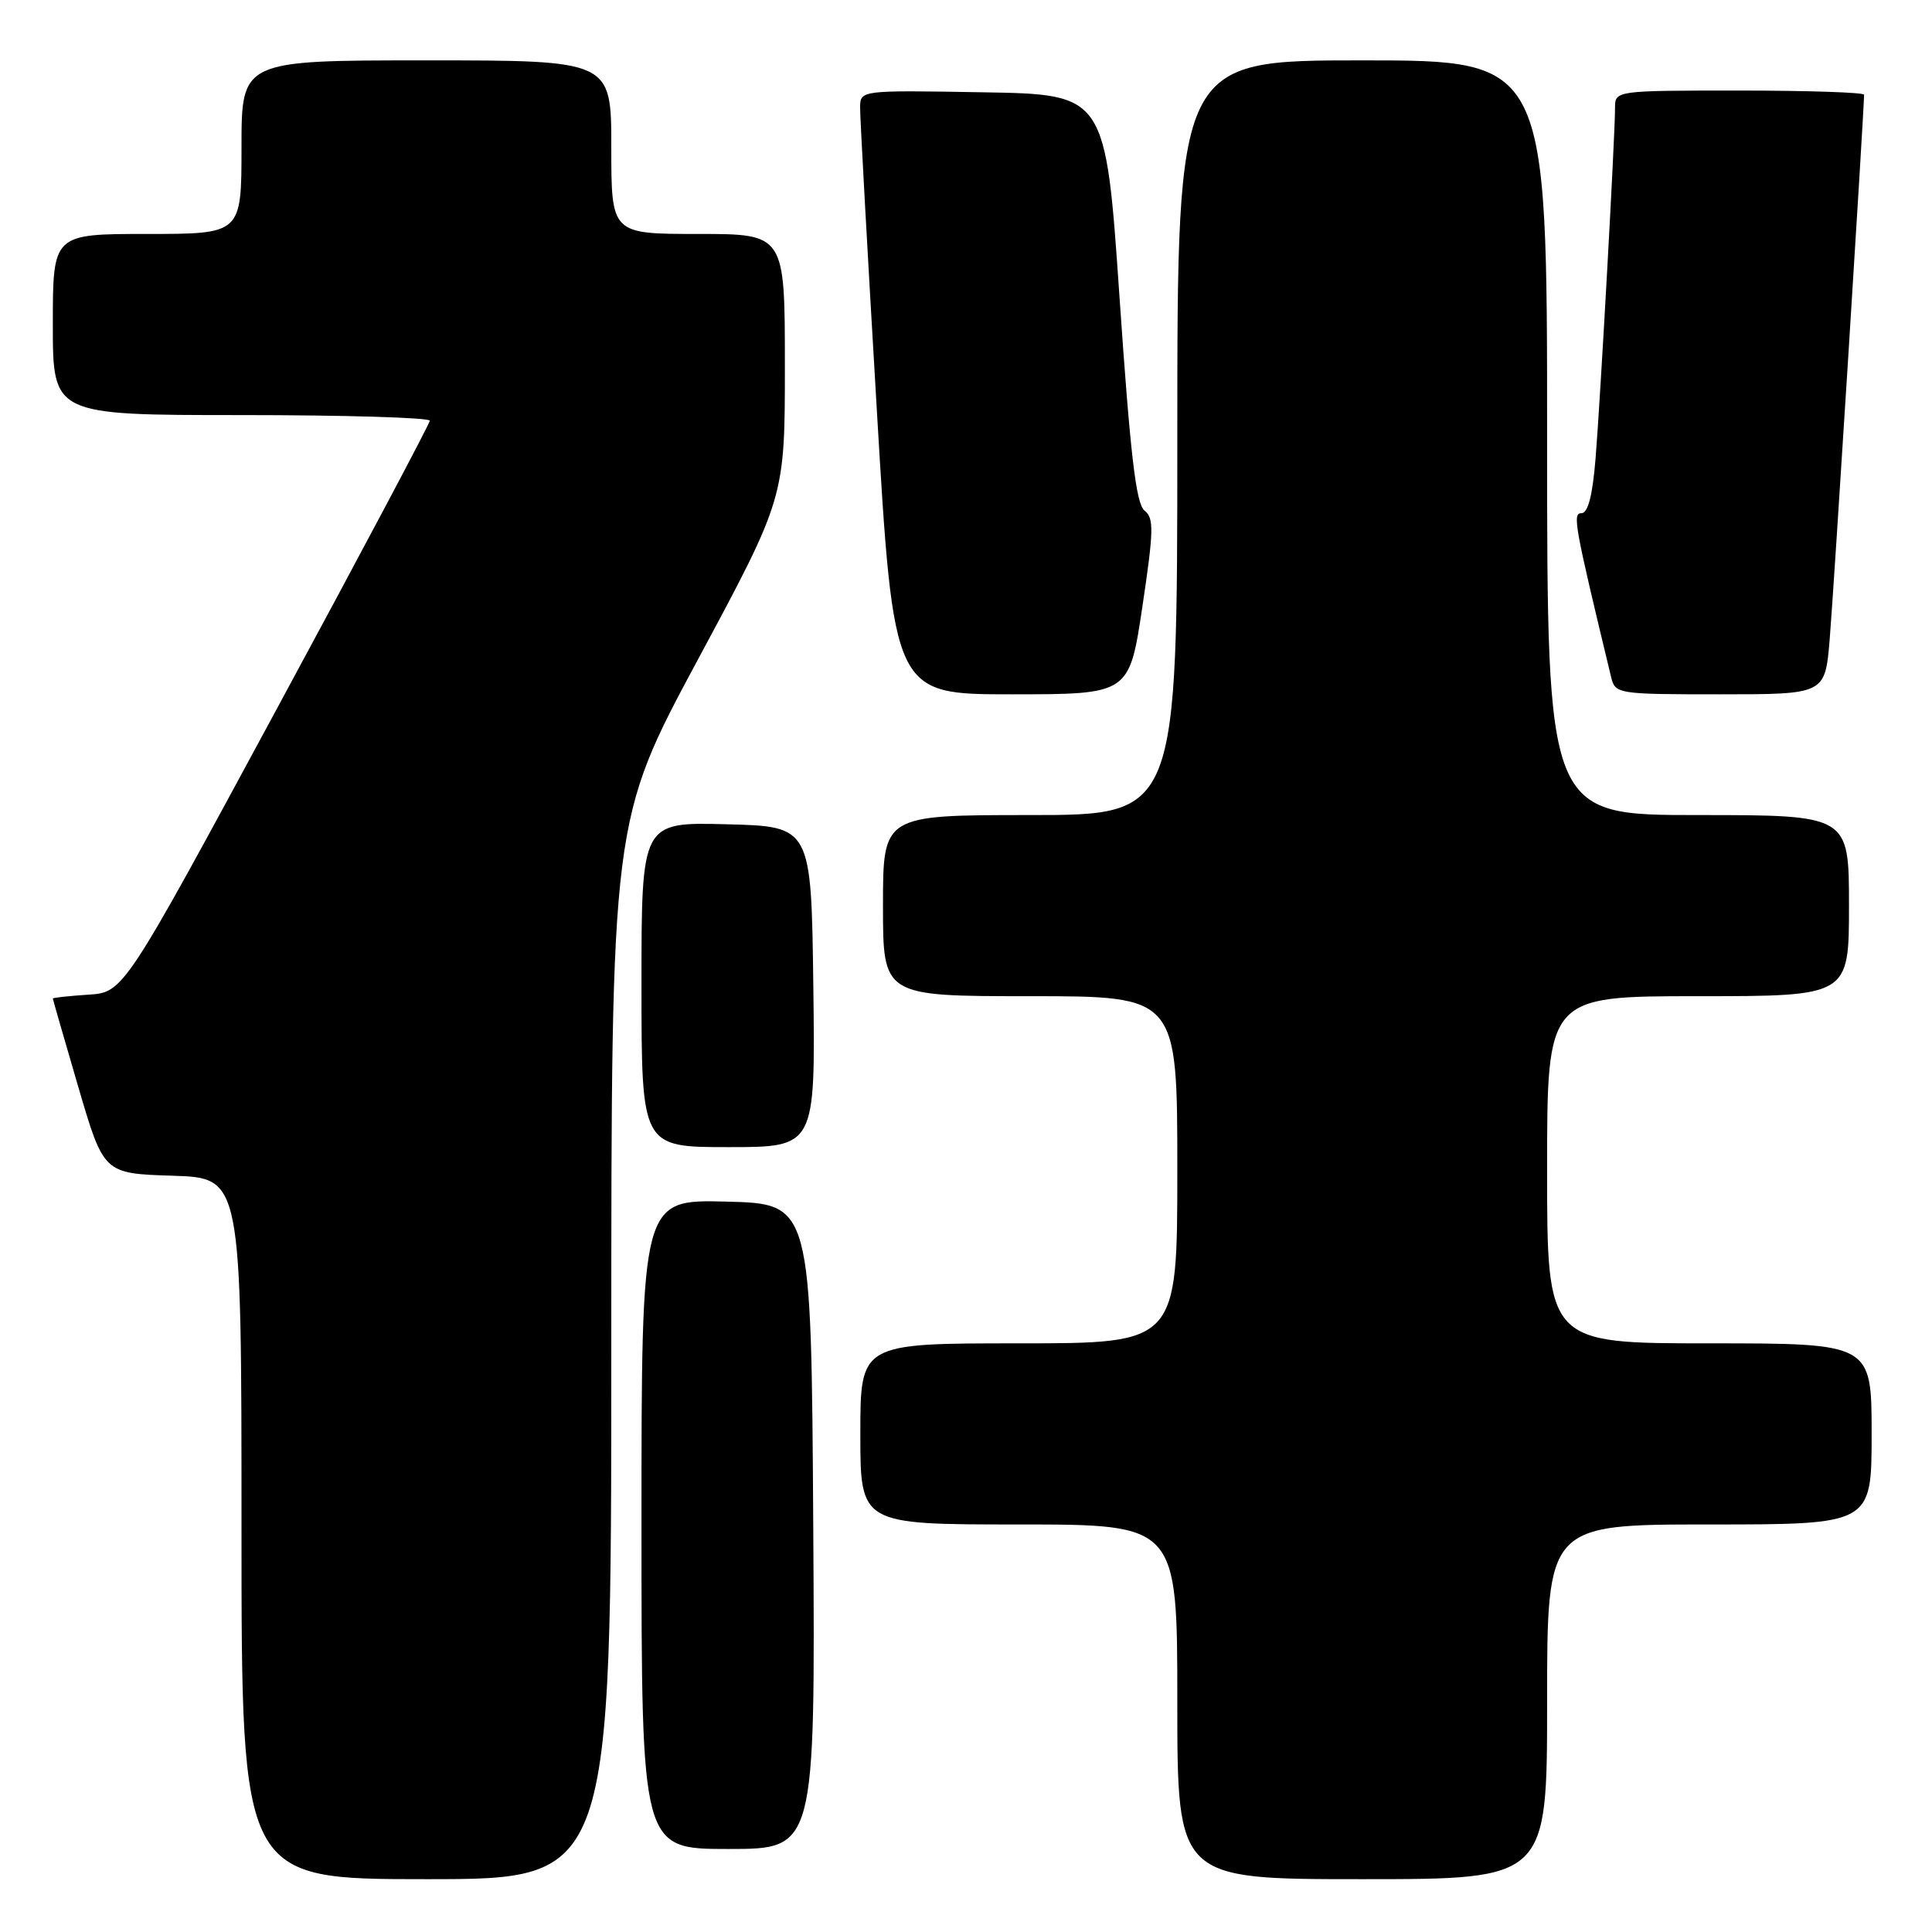 <?xml version="1.0" encoding="UTF-8" standalone="no"?>
<!DOCTYPE svg PUBLIC "-//W3C//DTD SVG 1.1//EN" "http://www.w3.org/Graphics/SVG/1.1/DTD/svg11.dtd" >
<svg xmlns="http://www.w3.org/2000/svg" xmlns:xlink="http://www.w3.org/1999/xlink" version="1.1" viewBox="0 0 256 256">
 <g >
 <path fill="currentColor"
d=" M 81.00 178.88 C 81.00 108.75 81.00 108.75 92.50 87.35 C 104.00 65.95 104.00 65.95 104.00 48.47 C 104.00 31.00 104.00 31.00 92.50 31.00 C 81.00 31.00 81.00 31.00 81.00 19.50 C 81.00 8.00 81.00 8.00 56.50 8.00 C 32.00 8.00 32.00 8.00 32.00 19.50 C 32.00 31.00 32.00 31.00 19.50 31.00 C 7.00 31.00 7.00 31.00 7.00 43.00 C 7.00 55.00 7.00 55.00 32.00 55.00 C 45.75 55.00 56.98 55.34 56.95 55.75 C 56.93 56.16 47.79 73.38 36.64 94.00 C 16.38 131.50 16.38 131.50 11.69 131.80 C 9.11 131.97 7.00 132.20 7.00 132.31 C 7.00 132.42 8.52 137.68 10.37 144.01 C 13.74 155.50 13.74 155.50 22.87 155.79 C 32.00 156.08 32.00 156.08 32.00 202.54 C 32.00 249.00 32.00 249.00 56.50 249.00 C 81.00 249.00 81.00 249.00 81.00 178.88 Z  M 205.00 225.50 C 205.00 202.00 205.00 202.00 226.50 202.00 C 248.00 202.00 248.00 202.00 248.00 190.00 C 248.00 178.00 248.00 178.00 226.50 178.00 C 205.00 178.00 205.00 178.00 205.00 155.00 C 205.00 132.00 205.00 132.00 225.00 132.00 C 245.00 132.00 245.00 132.00 245.00 120.00 C 245.00 108.00 245.00 108.00 225.00 108.00 C 205.00 108.00 205.00 108.00 205.00 58.00 C 205.00 8.00 205.00 8.00 180.50 8.00 C 156.00 8.00 156.00 8.00 156.00 58.00 C 156.00 108.00 156.00 108.00 136.50 108.00 C 117.00 108.00 117.00 108.00 117.00 120.00 C 117.00 132.00 117.00 132.00 136.50 132.00 C 156.00 132.00 156.00 132.00 156.00 155.00 C 156.00 178.00 156.00 178.00 135.00 178.00 C 114.00 178.00 114.00 178.00 114.00 190.00 C 114.00 202.00 114.00 202.00 135.00 202.00 C 156.00 202.00 156.00 202.00 156.00 225.50 C 156.00 249.00 156.00 249.00 180.50 249.00 C 205.00 249.00 205.00 249.00 205.00 225.50 Z  M 107.76 202.25 C 107.50 159.50 107.50 159.50 96.25 159.22 C 85.00 158.93 85.00 158.93 85.00 201.97 C 85.00 245.00 85.00 245.00 96.51 245.00 C 108.02 245.00 108.02 245.00 107.76 202.25 Z  M 107.77 130.75 C 107.50 109.50 107.50 109.50 96.25 109.22 C 85.00 108.93 85.00 108.93 85.00 130.47 C 85.00 152.00 85.00 152.00 96.52 152.00 C 108.04 152.00 108.04 152.00 107.77 130.75 Z  M 151.37 80.40 C 152.88 70.28 152.92 68.65 151.65 67.65 C 150.53 66.77 149.77 60.24 148.35 39.50 C 146.50 12.50 146.50 12.50 130.25 12.23 C 114.00 11.95 114.00 11.95 113.97 14.23 C 113.95 15.48 114.95 33.49 116.18 54.25 C 118.41 92.00 118.41 92.00 134.02 92.00 C 149.63 92.00 149.63 92.00 151.37 80.40 Z  M 242.44 84.75 C 242.94 78.91 247.00 14.56 247.00 12.55 C 247.00 12.25 239.57 12.00 230.50 12.00 C 214.00 12.00 214.00 12.00 214.00 14.32 C 214.00 18.01 212.07 52.76 211.42 60.75 C 211.02 65.65 210.42 68.00 209.55 68.00 C 208.33 68.00 208.61 69.53 213.49 89.75 C 214.03 91.95 214.35 92.00 227.93 92.00 C 241.83 92.00 241.83 92.00 242.44 84.75 Z "/>
</g>
</svg>